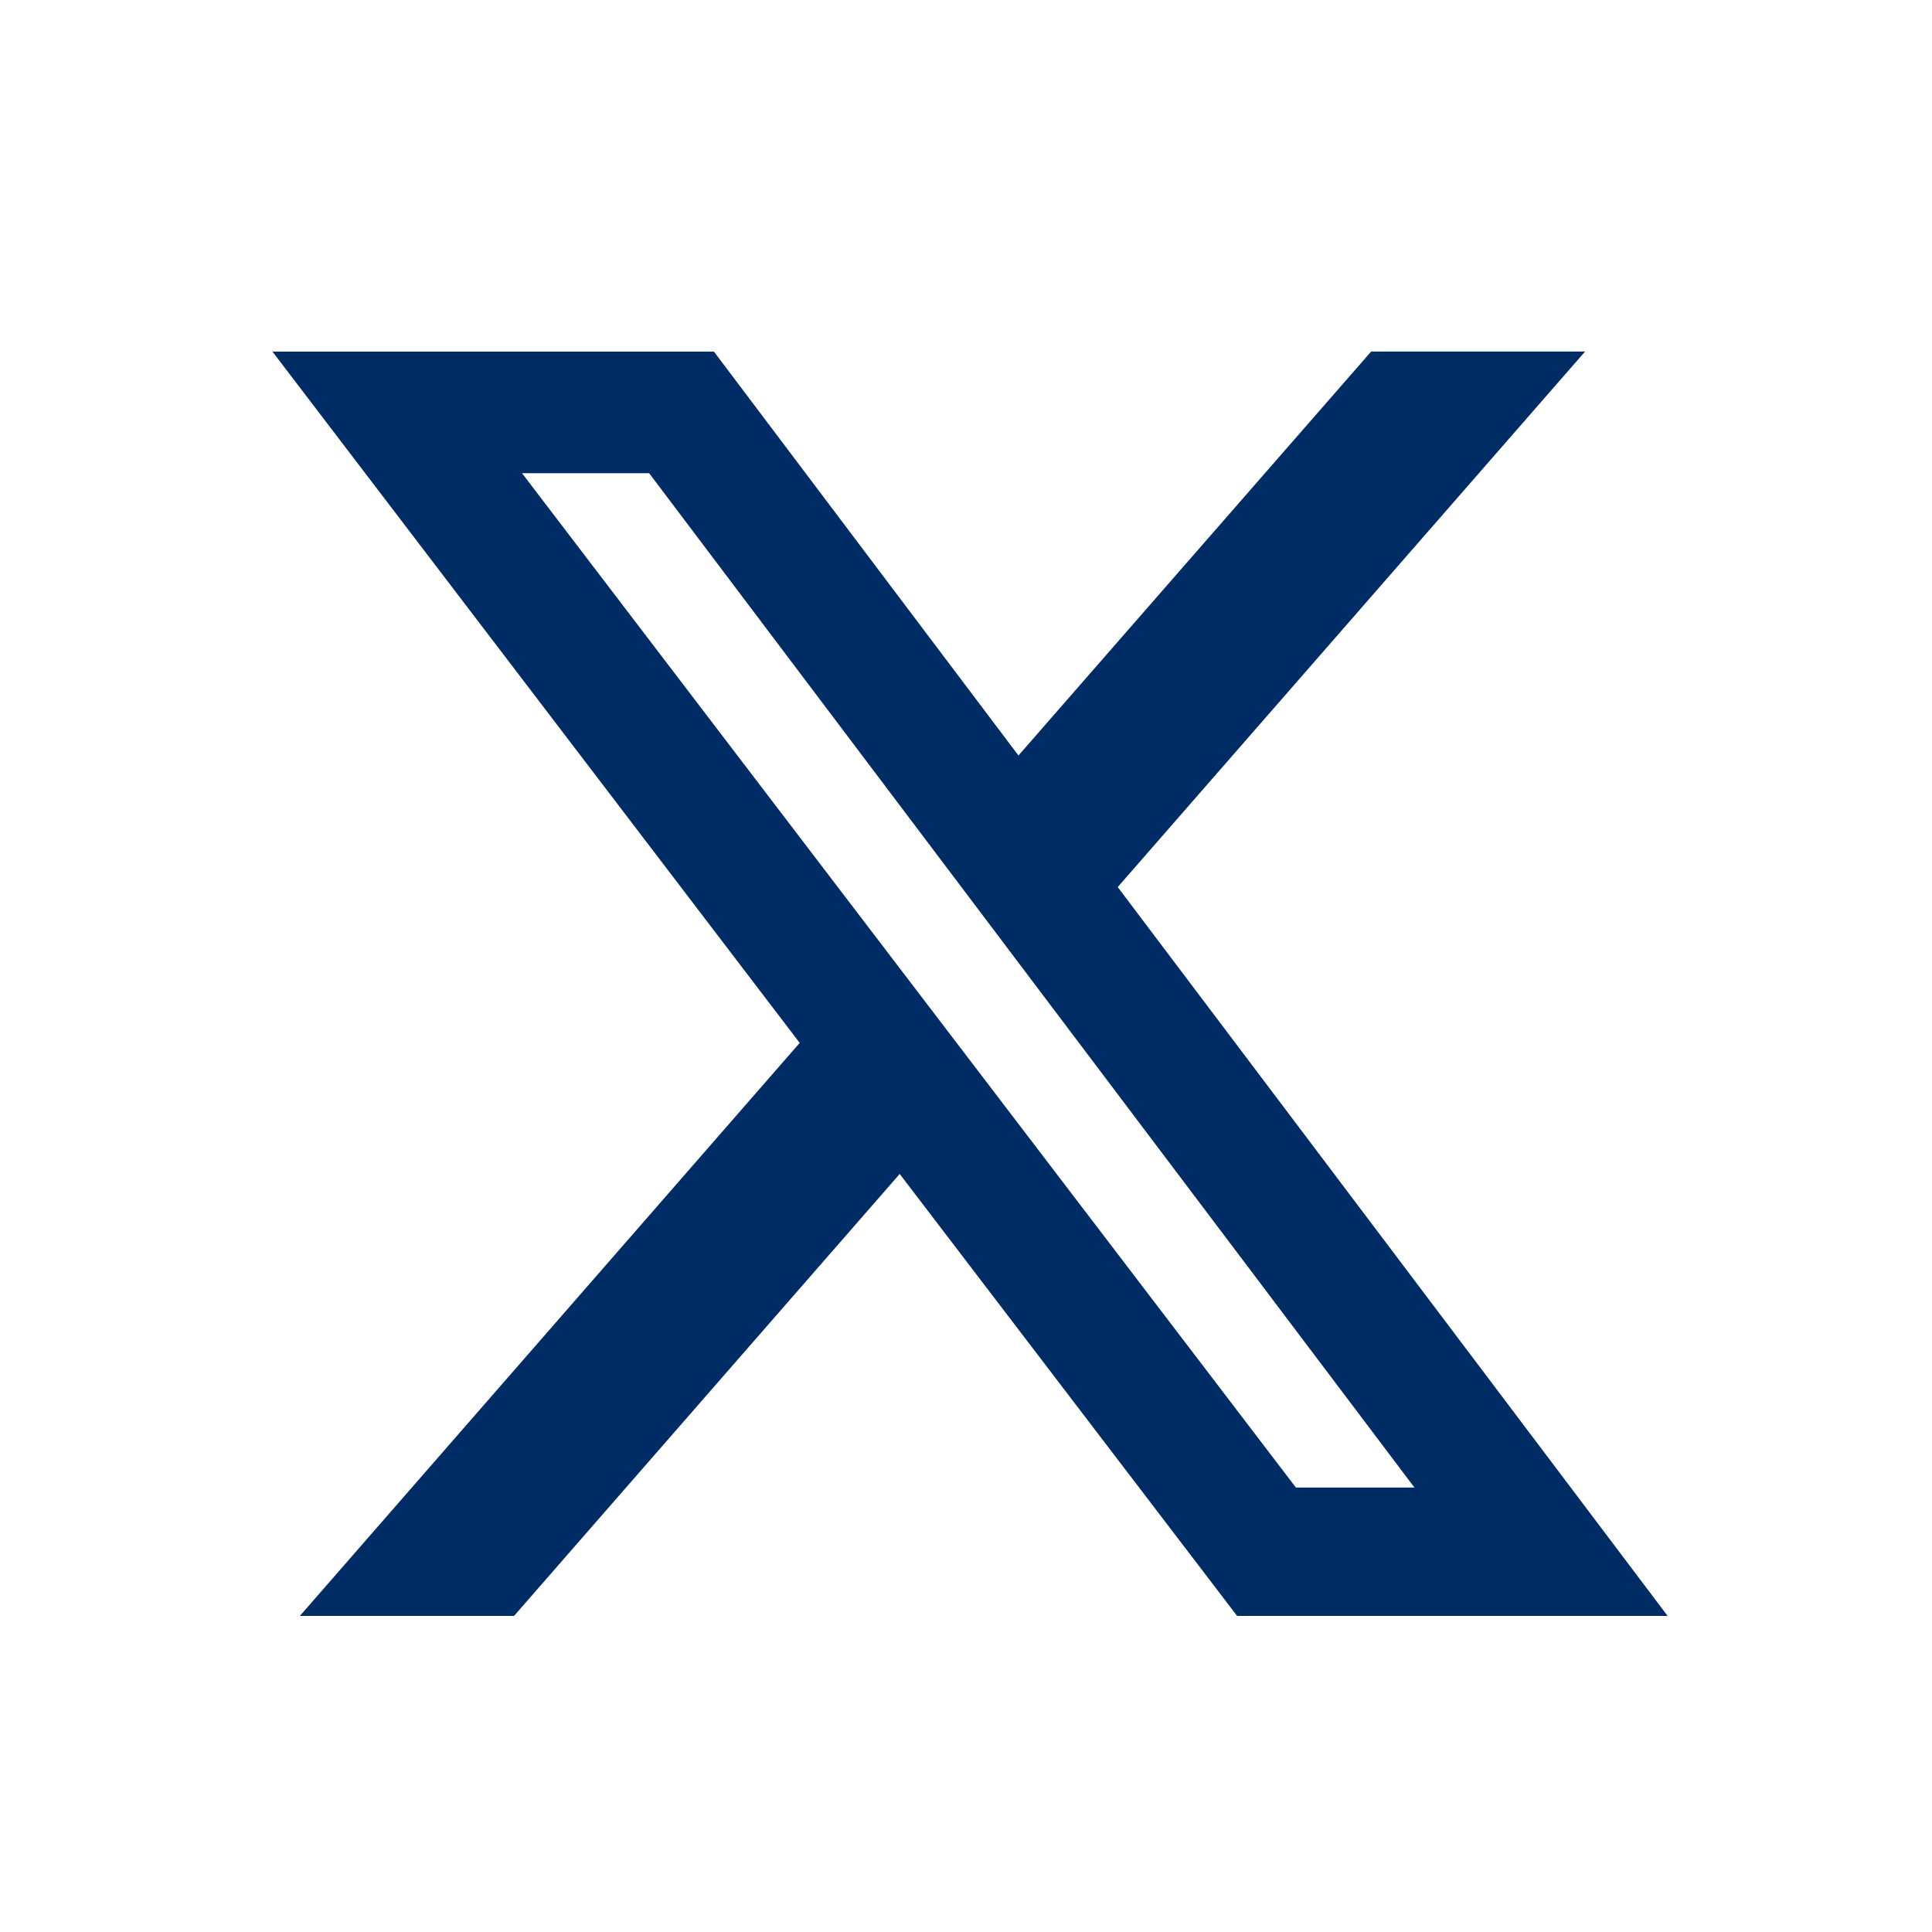 <svg width="41" height="41" viewBox="0 0 41 41" fill="none" xmlns="http://www.w3.org/2000/svg">
<g clip-path="url(#clip0_1_1619)">
<mask id="mask0_1_1619" style="mask-type:luminance" maskUnits="userSpaceOnUse" x="0" y="0" width="41" height="41">
<path d="M0.752 0.752H41V41H0.752V0.752Z" fill="white"/>
</mask>
<g mask="url(#mask0_1_1619)">
<path d="M29.098 7.46H33.638L23.72 18.825L35.389 34.292H26.253L19.093 24.913L10.909 34.292H6.364L16.971 22.132L5.782 7.462H15.151L21.613 16.033L29.098 7.46ZM27.501 31.568H30.017L13.776 10.042H11.078L27.501 31.568Z" fill="#002C66"/>
</g>
</g>
<defs>
<clipPath id="clip0_1_1619">
<rect width="40.248" height="40.248" fill="white" transform="translate(0.752 0.752)"/>
</clipPath>
</defs>
</svg>
